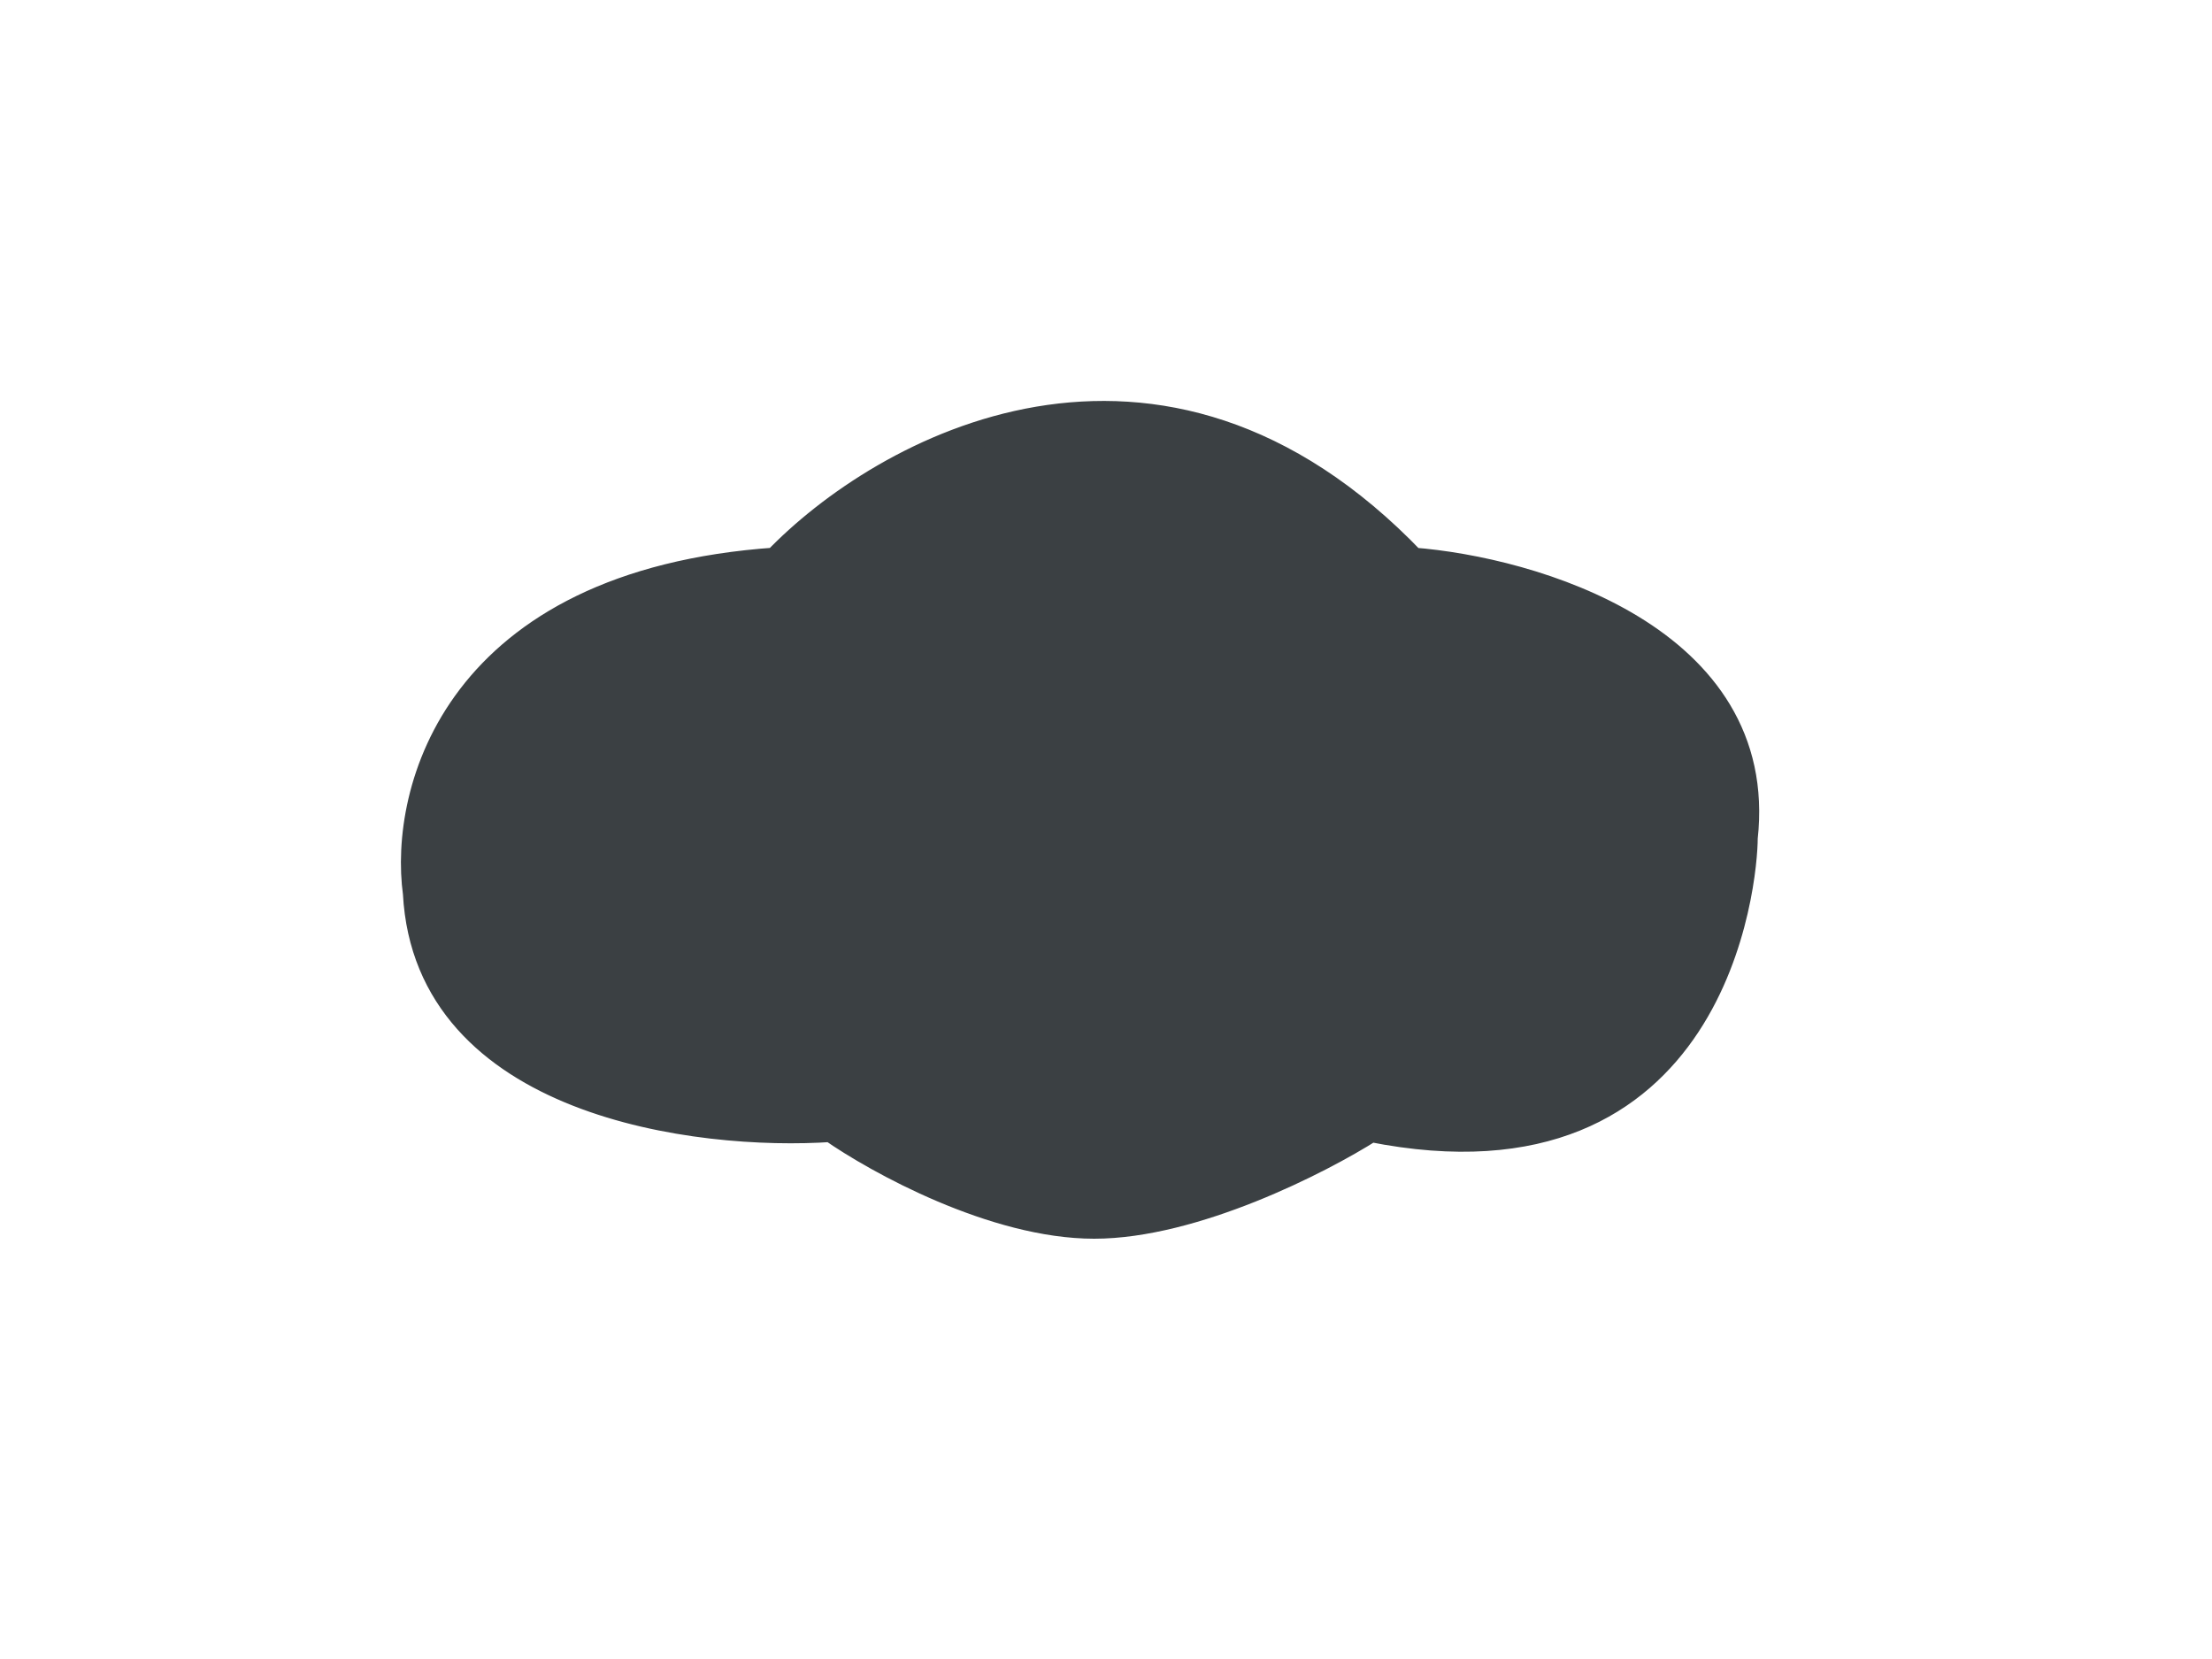 <svg width="80" height="60" viewBox="0 0 80 60" fill="none" xmlns="http://www.w3.org/2000/svg">
<rect width="80" height="60" />
<path d="M51.071 20.301C41.871 10.701 31.905 16.301 28.071 20.301C16.471 21.101 14.571 28.634 15.071 32.3C15.471 39.901 25.238 41.134 30.071 40.8C31.738 41.967 35.971 44.3 39.571 44.3C43.171 44.3 47.738 41.967 49.571 40.8C62.071 43.3 63.071 31.8 63.071 30.3C63.871 23.101 55.405 20.634 51.071 20.301Z" fill="#3B4043" stroke="#3B4043"/>
</svg>

